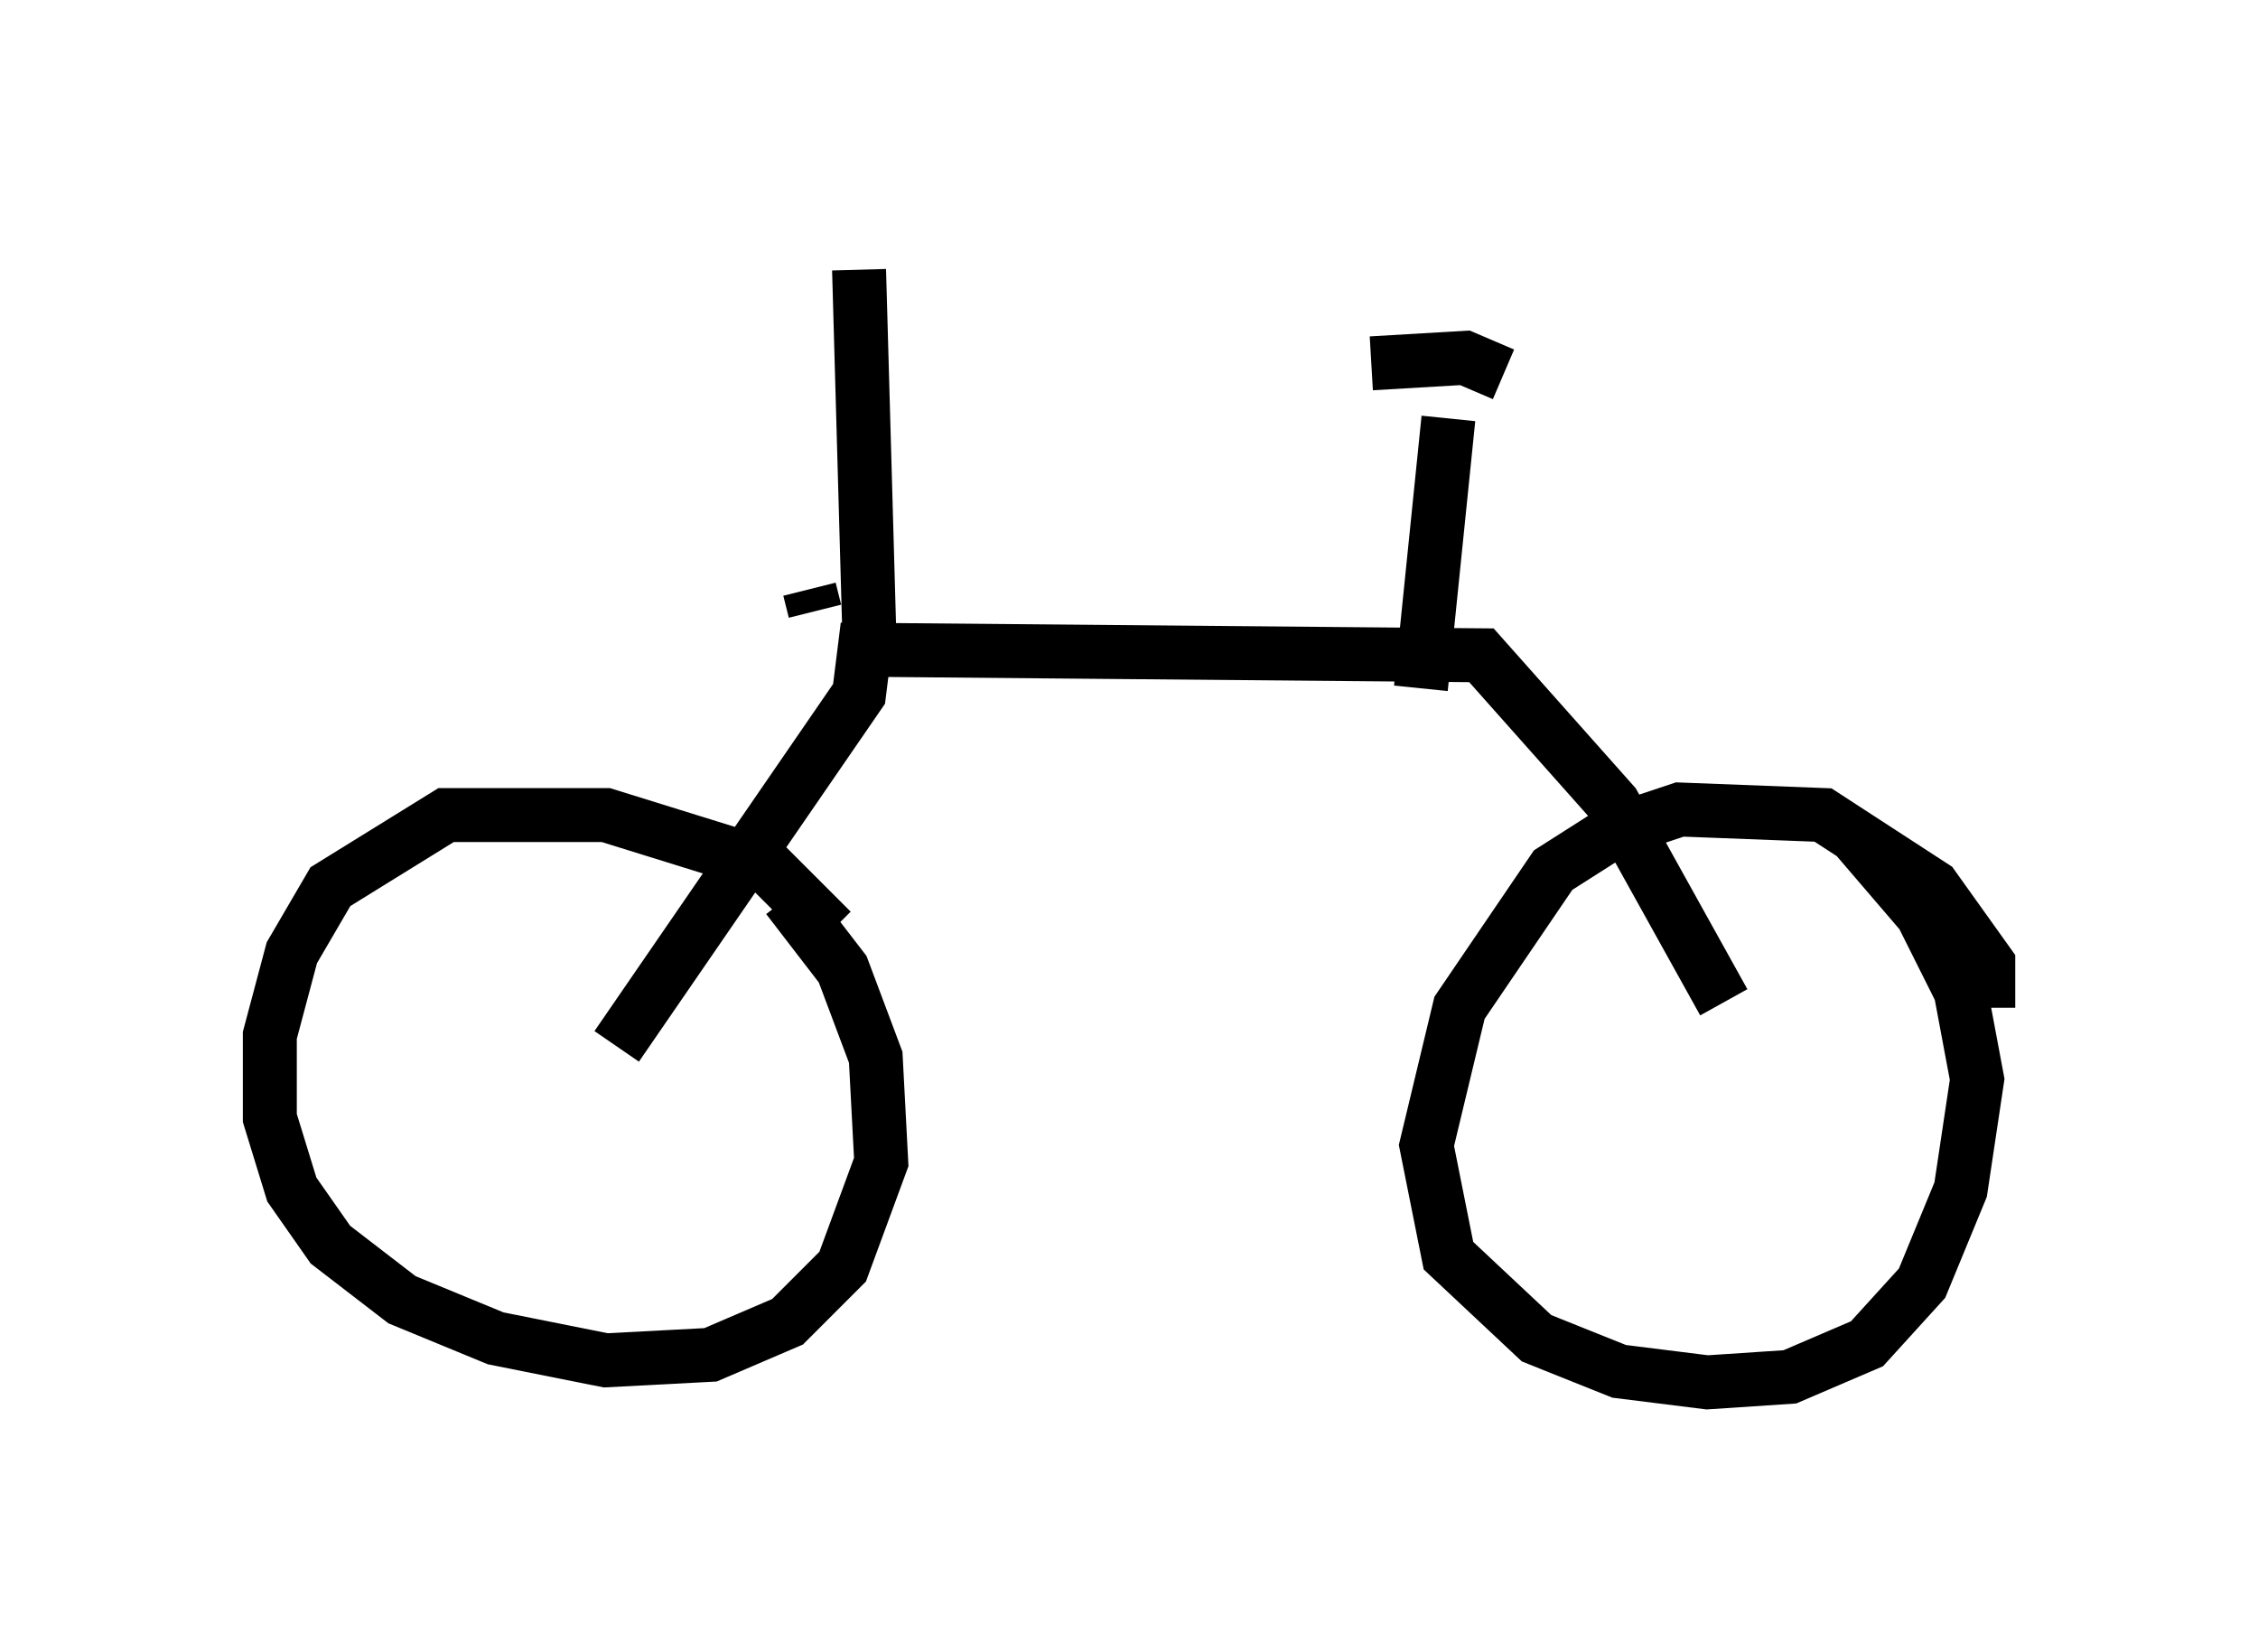 <?xml version="1.0" encoding="utf-8" ?>
<svg baseProfile="full" height="30.621" version="1.1" width="41.85" xmlns="http://www.w3.org/2000/svg" xmlns:ev="http://www.w3.org/2001/xml-events" xmlns:xlink="http://www.w3.org/1999/xlink"><defs /><rect fill="white" height="30.621" width="41.85" x="0" y="0" /><path d="M15.617, 18.781 m-0.204, -1.531 l-1.225, -1.225 -2.96, -0.919 l-2.96, 0.0 -2.144, 1.327 l-0.715, 1.225 -0.408, 1.531 l0.0, 1.531 0.408, 1.327 l0.715, 1.021 1.327, 1.021 l1.735, 0.715 2.042, 0.408 l1.94, -0.102 1.429, -0.613 l1.021, -1.021 0.715, -1.94 l-0.102, -1.94 -0.613, -1.633 l-1.021, -1.327 m22.254, 2.042 l0.0, -0.817 -1.021, -1.429 l-2.042, -1.327 -2.654, -0.102 l-1.225, 0.408 -1.123, 0.715 l-1.735, 2.552 -0.613, 2.552 l0.408, 2.042 1.633, 1.531 l1.531, 0.613 1.633, 0.204 l1.531, -0.102 1.429, -0.613 l1.021, -1.123 0.715, -1.735 l0.306, -2.042 -0.306, -1.633 l-0.715, -1.429 -1.225, -1.429 m-22.969, 3.879 l4.492, -6.533 0.102, -0.817 l11.433, 0.102 2.45, 2.756 l2.042, 3.675 m-16.844, -7.248 l-0.102, -0.408 m1.123, 1.327 l-0.204, -7.248 m10.413, 7.758 l0.51, -5.002 m1.021, -0.817 l-0.715, -0.306 -1.735, 0.102 " fill="none" stroke="black" stroke-width="1" /></svg>